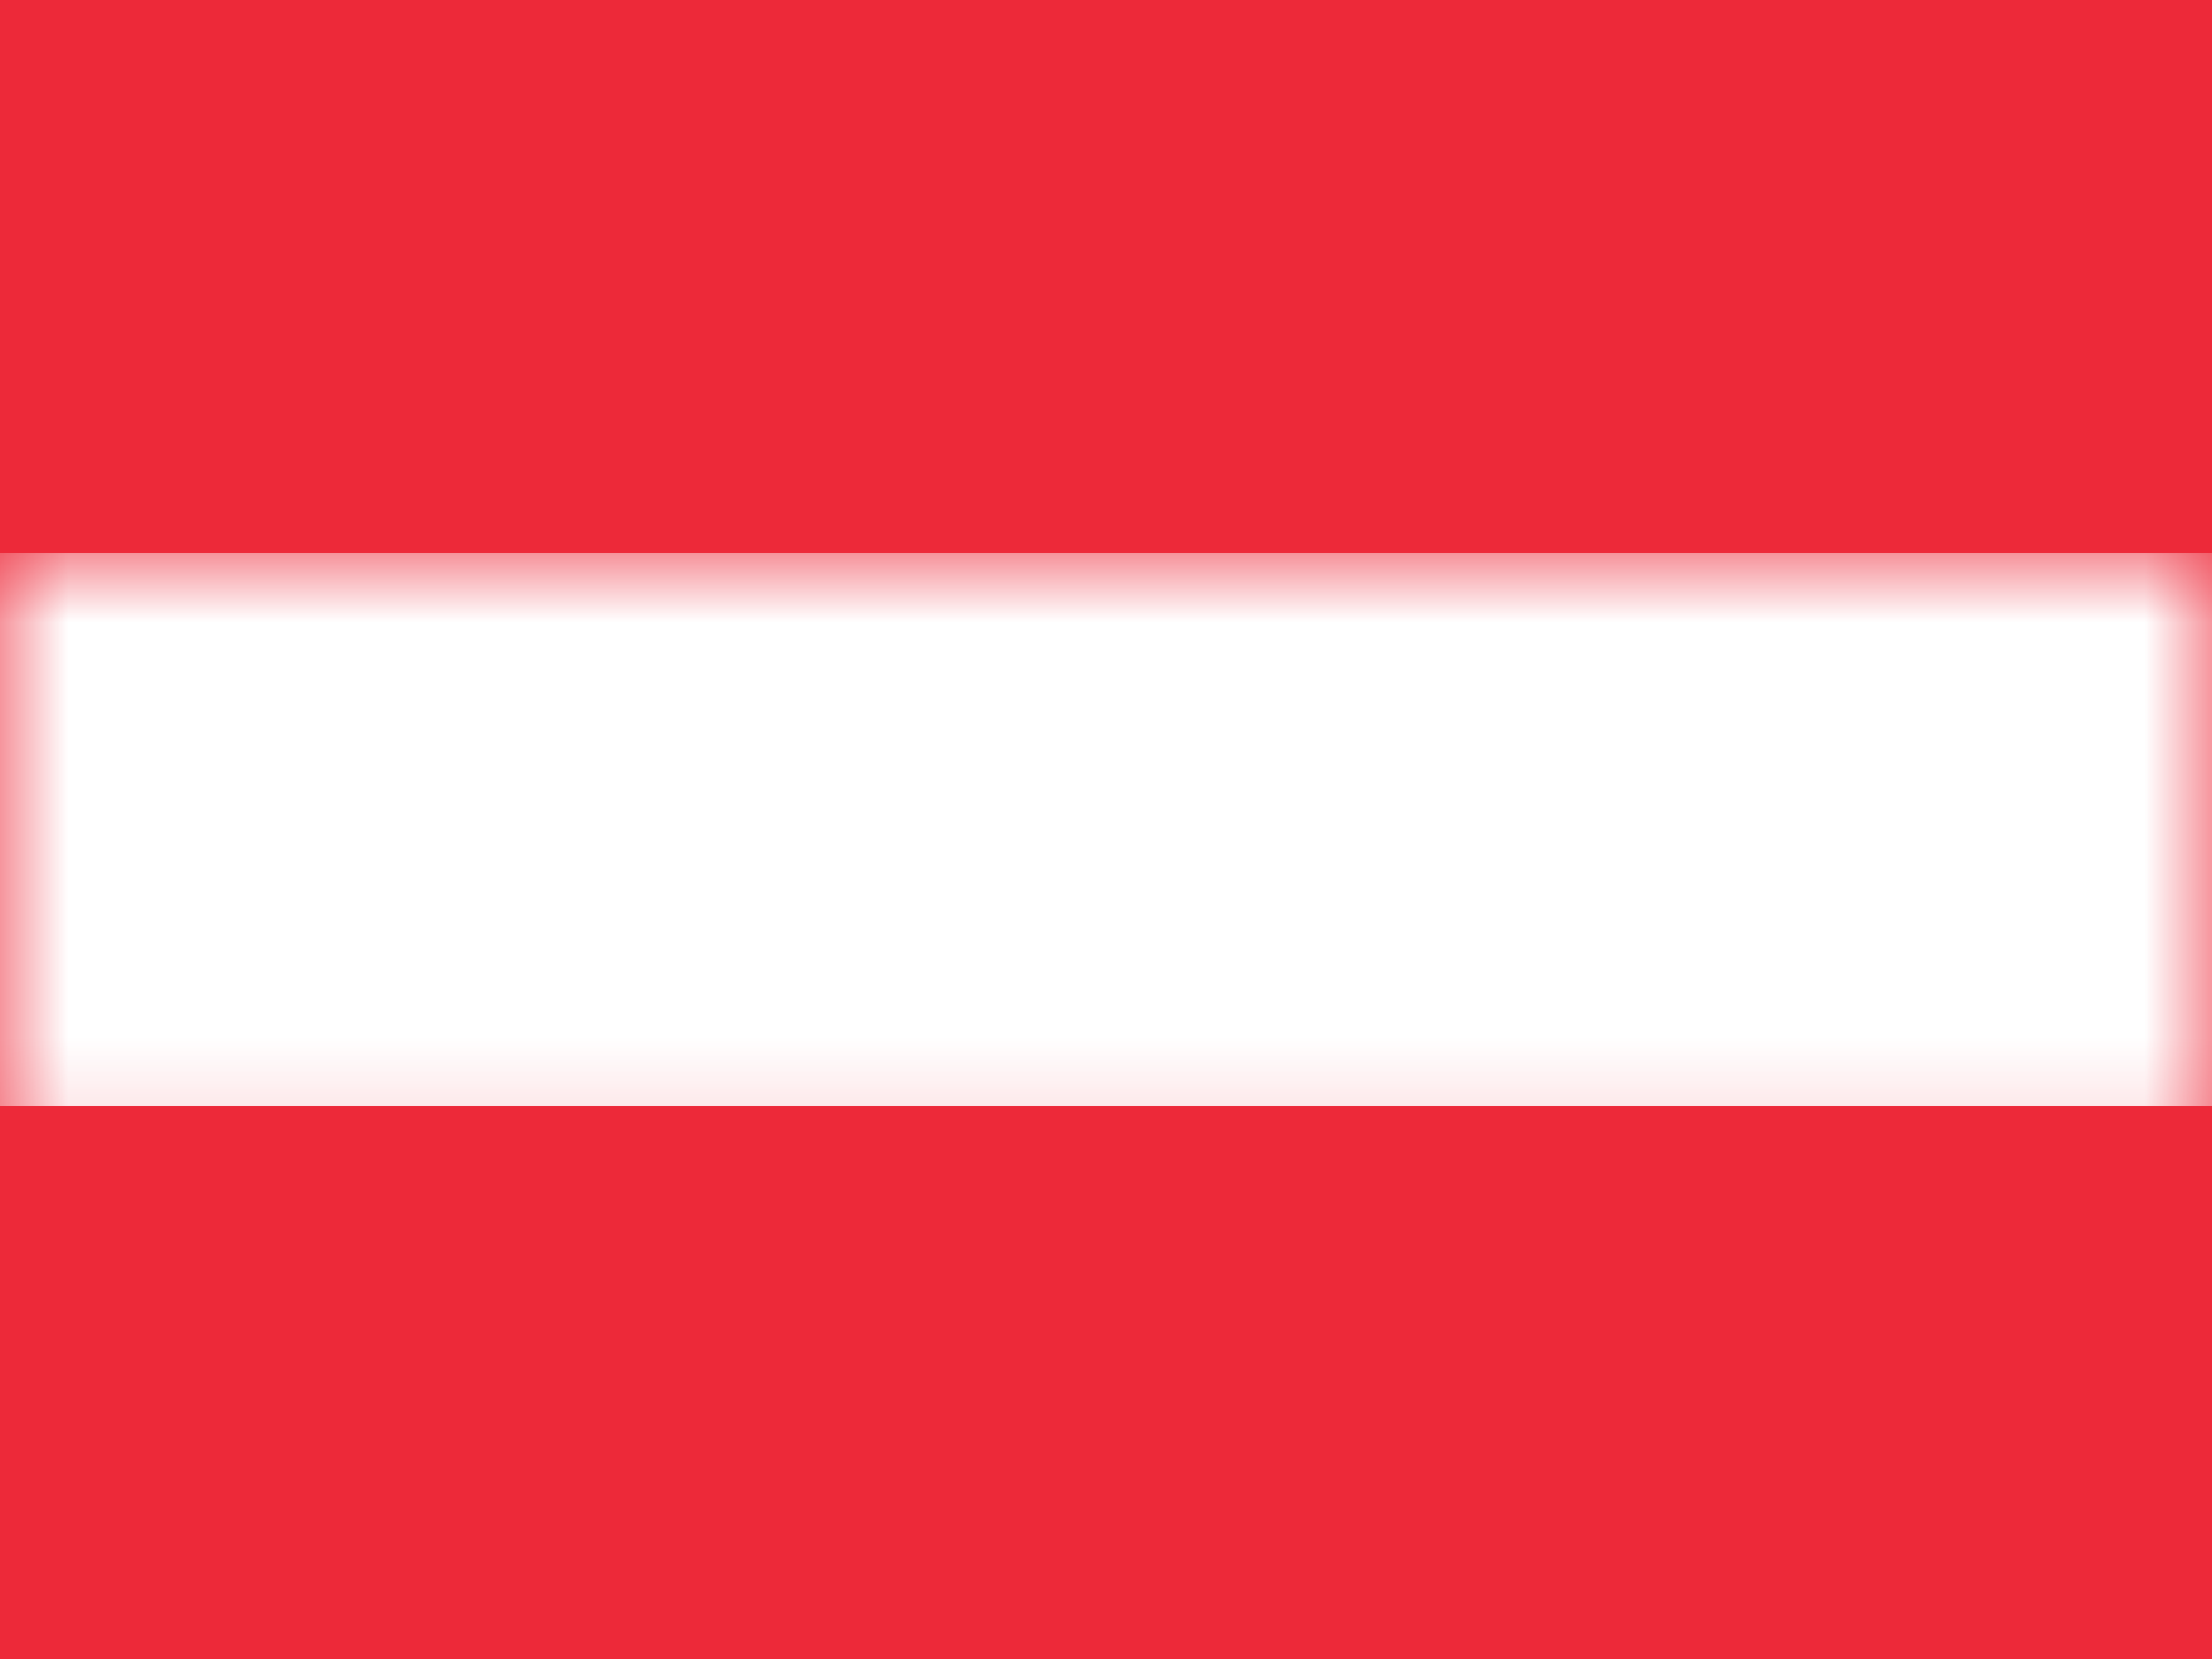 <?xml version="1.0" encoding="UTF-8"?>
<svg width="16px" height="12px" viewBox="0 0 16 12" version="1.1" xmlns="http://www.w3.org/2000/svg" xmlns:xlink="http://www.w3.org/1999/xlink">
    <rect x="0" y="0" width="16" height="12" fill="#333333" stroke="none"/>
    <title>AT</title>
    <defs>
        <rect id="path-1" x="0" y="0" width="16" height="12"></rect>
    </defs>
    <g id="AT" stroke="none" stroke-width="1" fill="none" fill-rule="evenodd">
        <g id="Austria">
            <mask id="mask-2" fill="white">
                <use xlink:href="#path-1"></use>
            </mask>
            <use id="Rectangle-77" fill="#ED2939" xlink:href="#path-1"></use>
            <rect id="Rectangle-78" fill="#FFFFFF" mask="url(#mask-2)" x="0" y="4" width="16" height="4"></rect>
            <g id="Overlay" mask="url(#mask-2)" opacity="0" stroke="#000000" stroke-opacity="0.504">
                <g>
                    <rect style="mix-blend-mode: multiply;" x="0.5" y="0.5" width="15" height="11"></rect>
                </g>
            </g>
        </g>
    </g>
</svg>